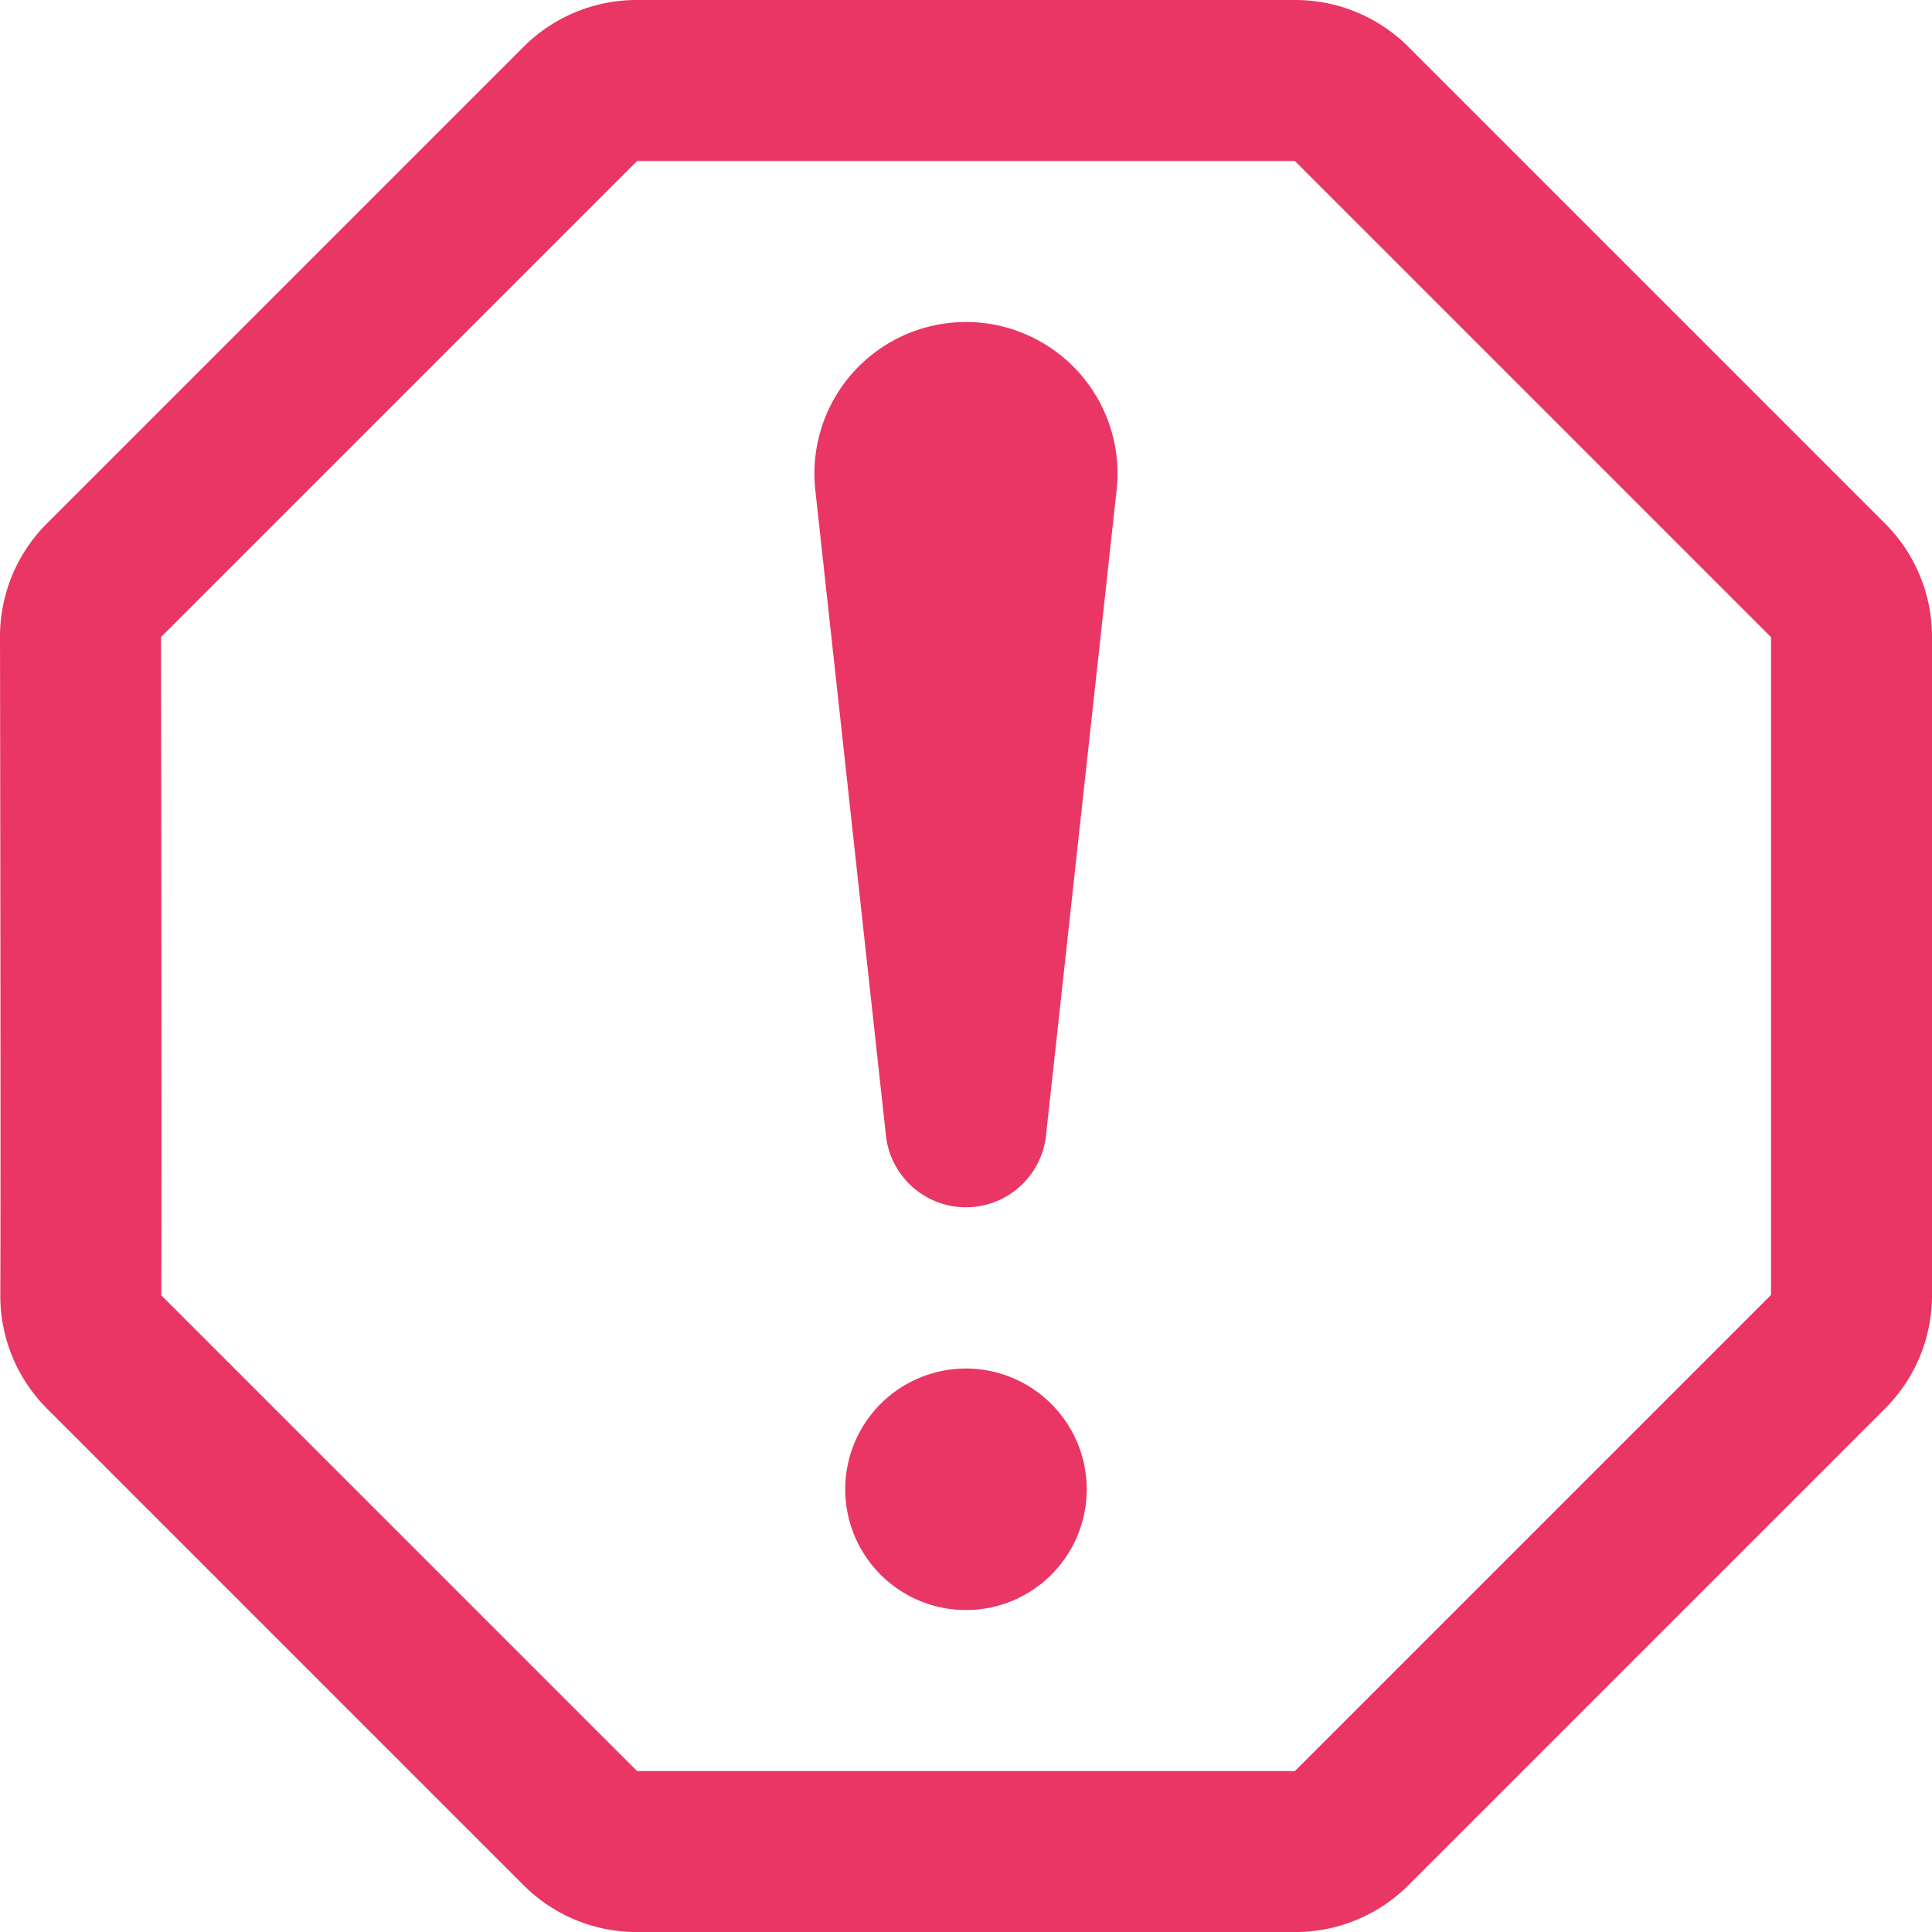 <svg id="spam" xmlns="http://www.w3.org/2000/svg" width="383.992" height="384" viewBox="0 0 383.992 384">
  <path id="Path_892" data-name="Path 892" d="M279.992,9.375A31.788,31.788,0,0,0,257.367,0H126.617a31.781,31.781,0,0,0-22.625,9.375L9.383,103.984A31.739,31.739,0,0,0,0,126.625c.039,24.016.168,106.719.063,130.734A31.7,31.7,0,0,0,9.441,280.07l94.551,94.555A31.781,31.781,0,0,0,126.617,384h130.75a31.788,31.788,0,0,0,22.625-9.375L374.617,280a31.773,31.773,0,0,0,9.375-22.633V126.633A31.806,31.806,0,0,0,374.617,104Zm72,248L257.367,352H126.617L32.062,257.449c.105-24.082-.023-106.832-.062-130.832L126.617,32h130.75l94.625,94.633Zm0,0" fill="#ea3664"/>
  <path id="Path_893" data-name="Path 893" d="M191.992,64A30.126,30.126,0,0,0,162.07,97.617l14.02,128.125a16,16,0,0,0,31.8-.008L221.879,97.863A30.124,30.124,0,0,0,191.992,64Zm0,0" fill="#ea3664"/>
  <path id="Path_894" data-name="Path 894" d="M191.992,272a24,24,0,1,0,24,24A24.031,24.031,0,0,0,191.992,272Zm0,0" fill="#ea3664"/>
</svg>
